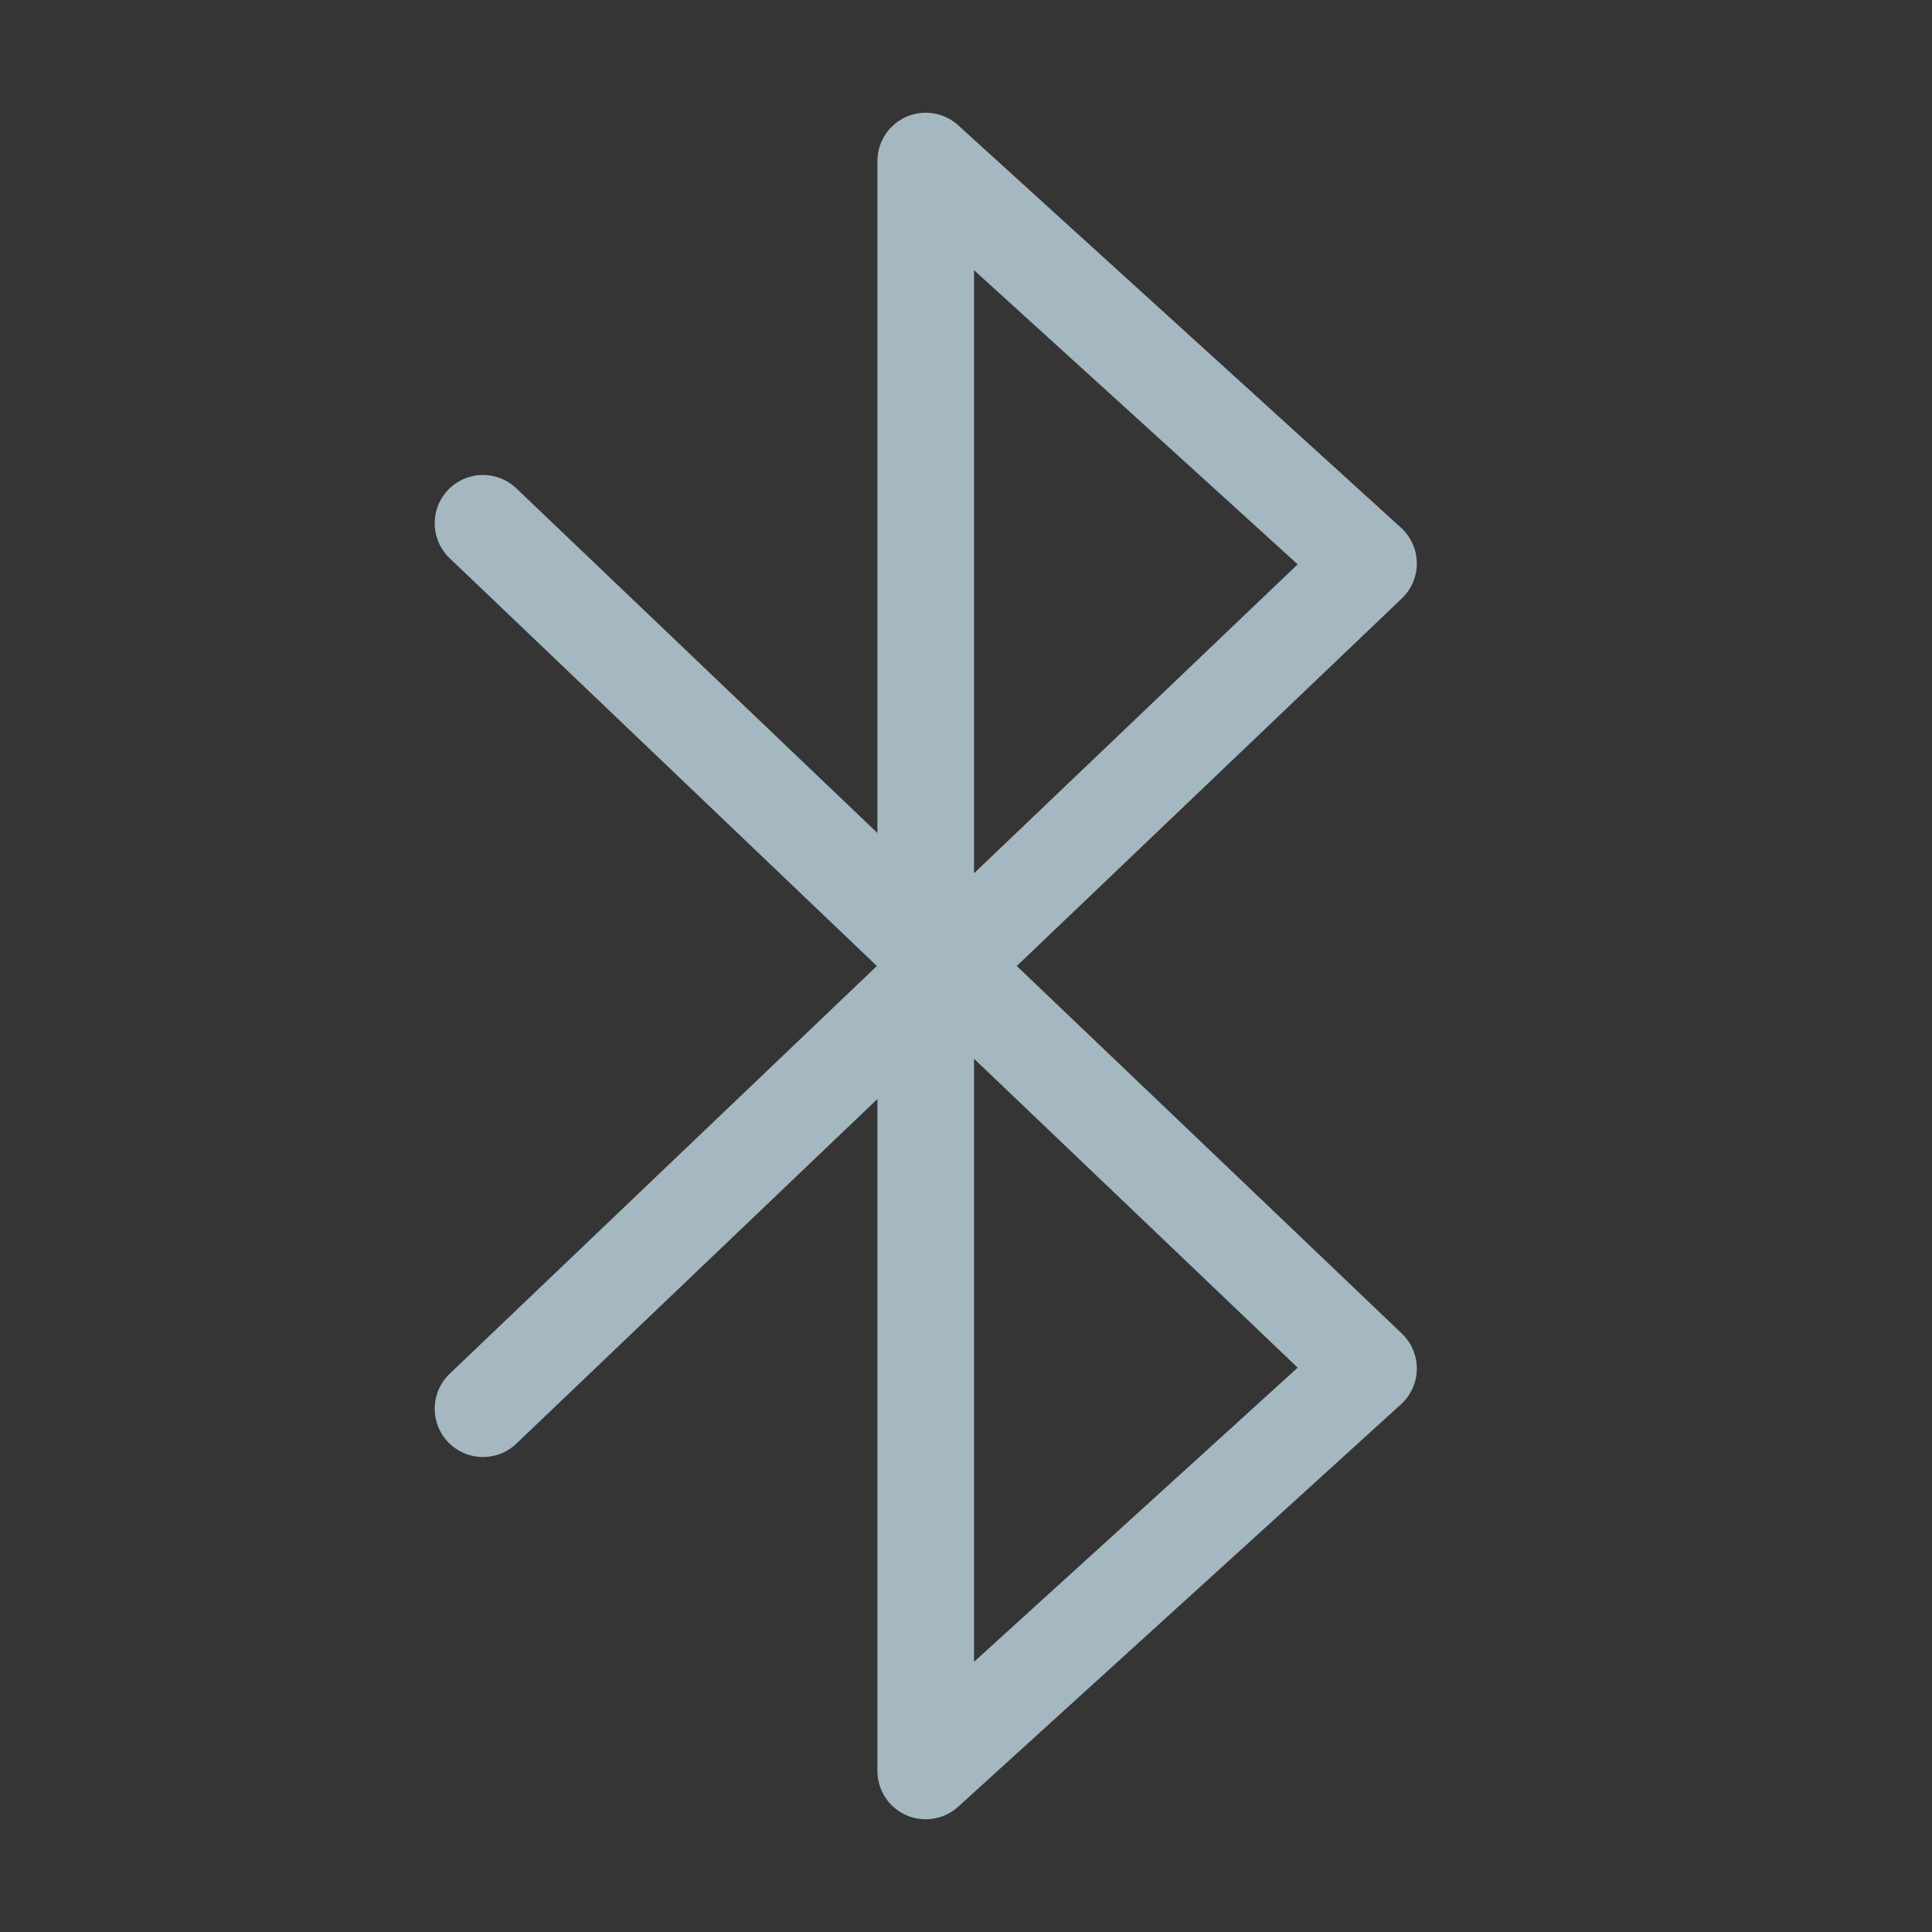 <?xml version="1.0" encoding="UTF-8"?>
<svg width="20px" height="20px" viewBox="0 0 20 20" version="1.1" xmlns="http://www.w3.org/2000/svg" xmlns:xlink="http://www.w3.org/1999/xlink">
    <rect x="0" y="0" width="20" height="20" fill="#333333" stroke="none"/>
    <title>bluetooth</title>
    <g id="Page-1" stroke="none" stroke-width="1" fill="none" fill-rule="evenodd">
        <g id="bluetooth">
            <rect id="Rectangle" fill-opacity="0.01" fill="#FFFFFF" fill-rule="nonzero" x="0" y="0" width="20" height="20"></rect>
            <polyline id="Path" stroke="#A5B7C0" stroke-linecap="round" stroke-linejoin="round" points="5 5.417 14.167 14.167 9.583 18.333 9.583 1.667 14.167 5.833 5 14.583"></polyline>
        </g>
    </g>
</svg>